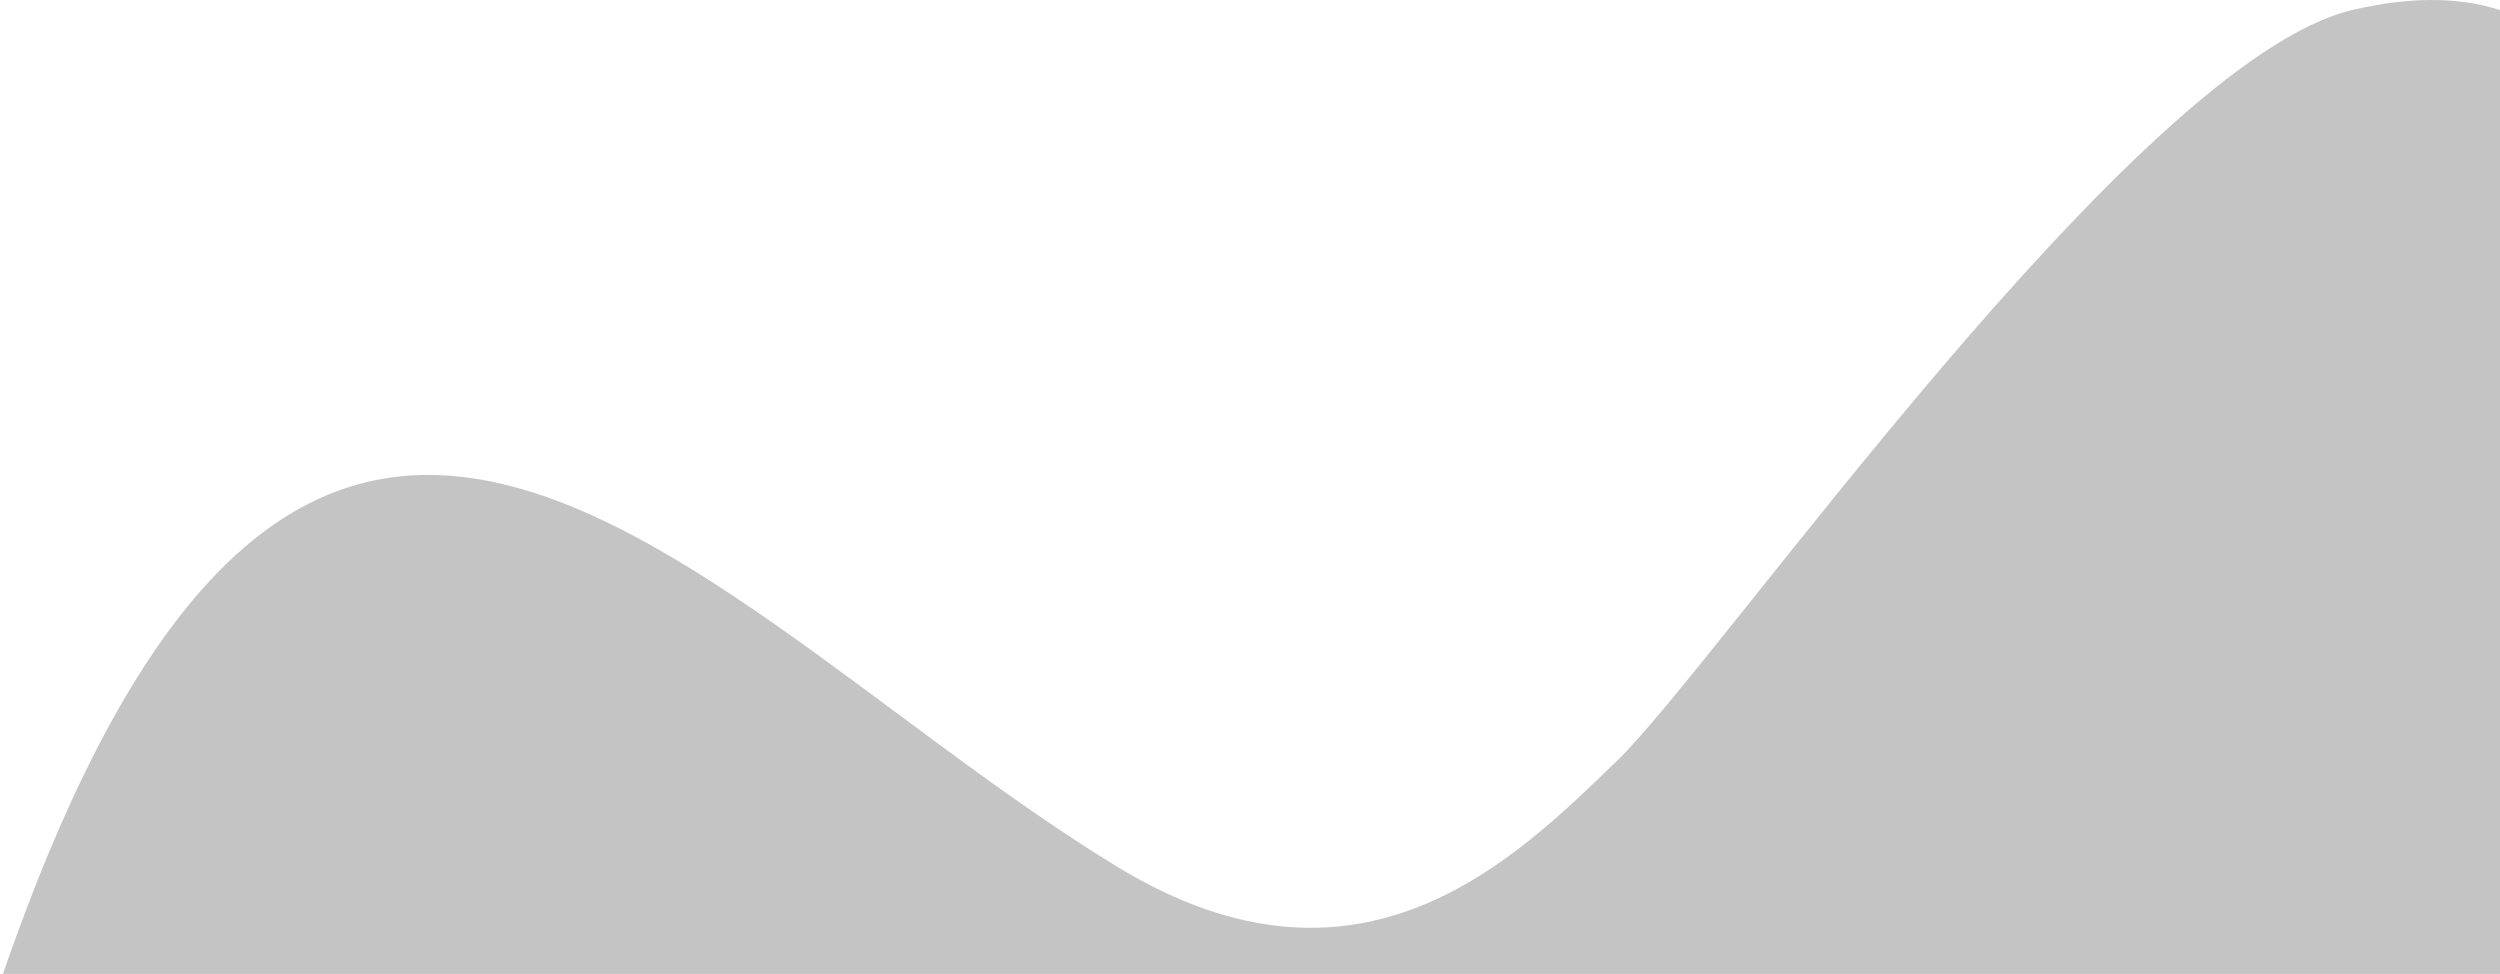 <svg width="1440" height="561" viewBox="0 0 1440 561" fill="none" xmlns="http://www.w3.org/2000/svg">
<path d="M-62.555 793.189C-69.114 822.176 -75.597 852.631 -82 884.614L-141 793.189H-62.555C124.992 -35.648 375.377 335.829 643.5 499.233C783.753 584.709 873 494.614 931.5 438.114C990 381.614 1230.71 34.445 1355.5 5.614C1639 -59.886 1511.67 462.689 1524.5 793.189H-62.555Z" fill="#C4C4C4"/>
</svg>
